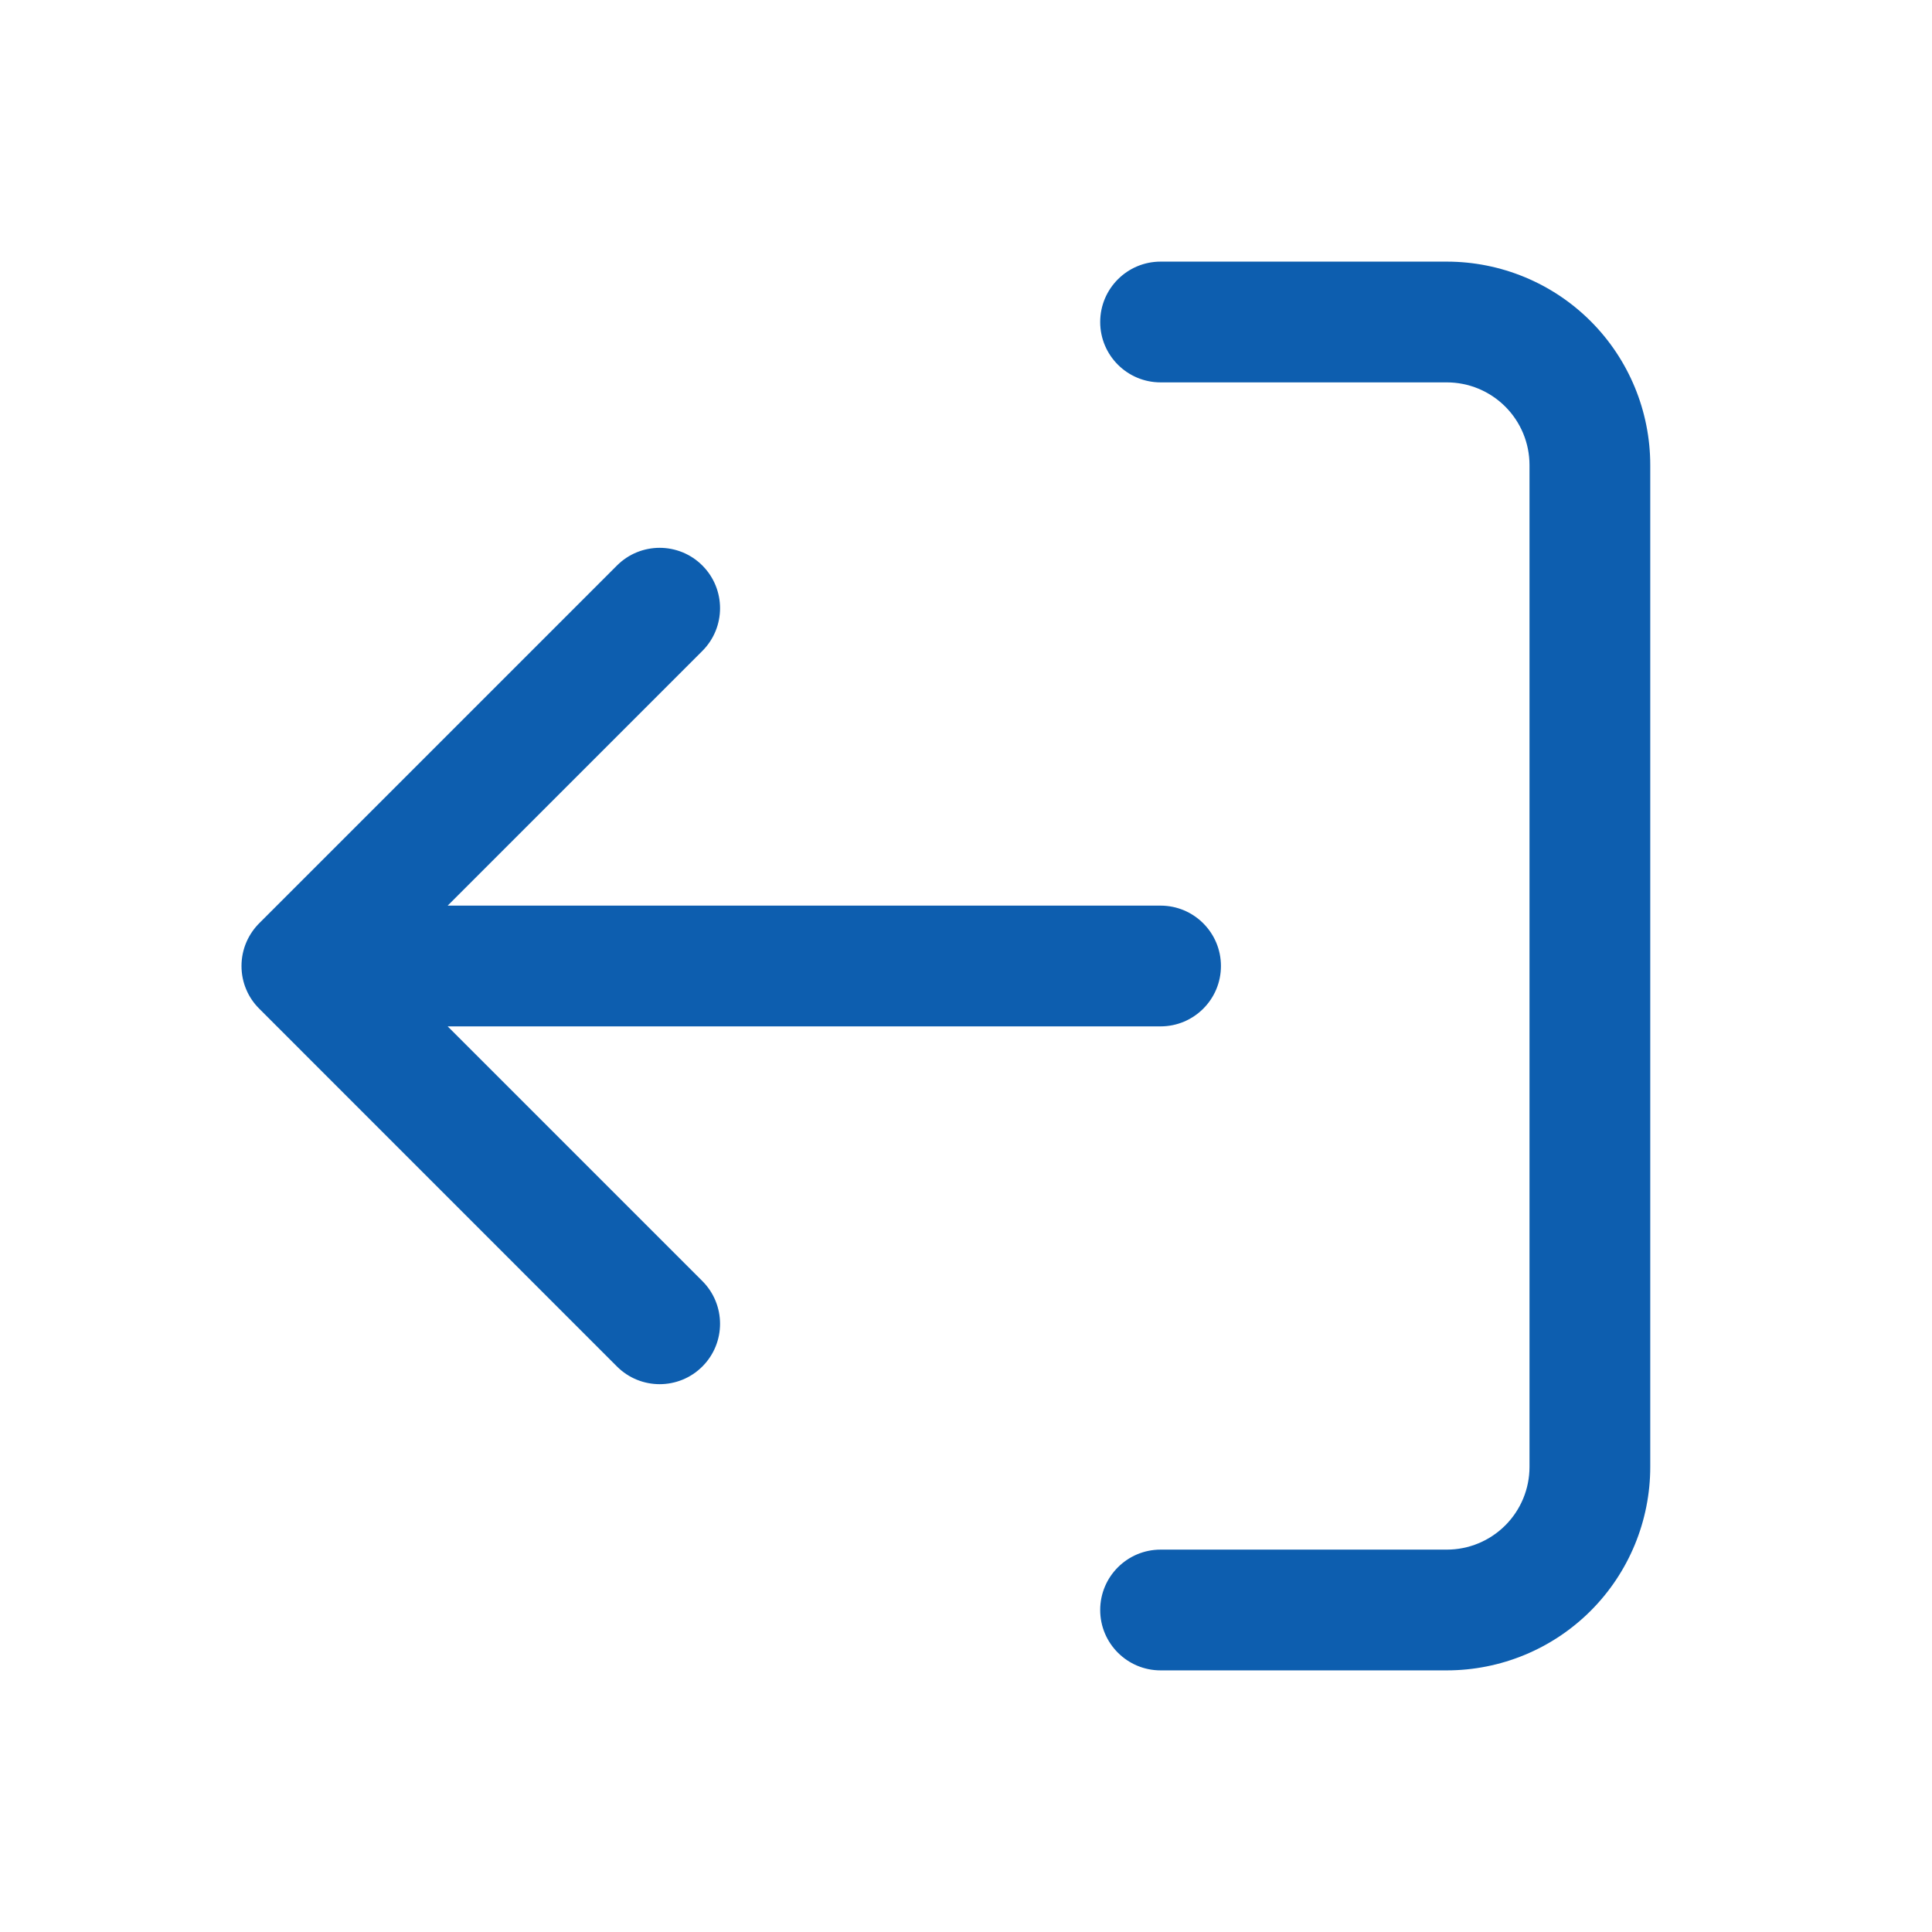 <svg width="24" height="24" viewBox="0 0 24 24" fill="none" xmlns="http://www.w3.org/2000/svg">
<g id="sair">
<path id="Union" fill-rule="evenodd" clip-rule="evenodd" d="M17.972 4.75C18.245 4.75 18.506 4.858 18.699 5.051C18.892 5.244 19 5.505 19 5.778V18.222C19 18.495 18.892 18.756 18.699 18.949C18.506 19.142 18.245 19.25 17.972 19.25H14.417C14.003 19.25 13.667 19.586 13.667 20C13.667 20.414 14.003 20.75 14.417 20.75H17.972C18.643 20.75 19.286 20.484 19.76 20.01C20.234 19.536 20.5 18.893 20.5 18.222V5.778C20.5 5.107 20.234 4.464 19.76 3.99C19.286 3.516 18.643 3.25 17.972 3.25H14.417C14.003 3.25 13.667 3.586 13.667 4C13.667 4.414 14.003 4.75 14.417 4.75H17.972ZM8.725 7.025C8.432 6.732 7.957 6.732 7.664 7.025L3.229 11.46C3.088 11.597 3 11.788 3 12C3 12.104 3.021 12.204 3.06 12.294C3.096 12.38 3.15 12.46 3.22 12.53L7.664 16.975C7.957 17.268 8.432 17.268 8.725 16.975C9.018 16.682 9.018 16.207 8.725 15.914L5.561 12.75H14.417C14.831 12.75 15.167 12.414 15.167 12C15.167 11.586 14.831 11.25 14.417 11.25H5.561L8.725 8.086C9.018 7.793 9.018 7.318 8.725 7.025Z" fill="#0D5EAF"/>
</g>
</svg>

